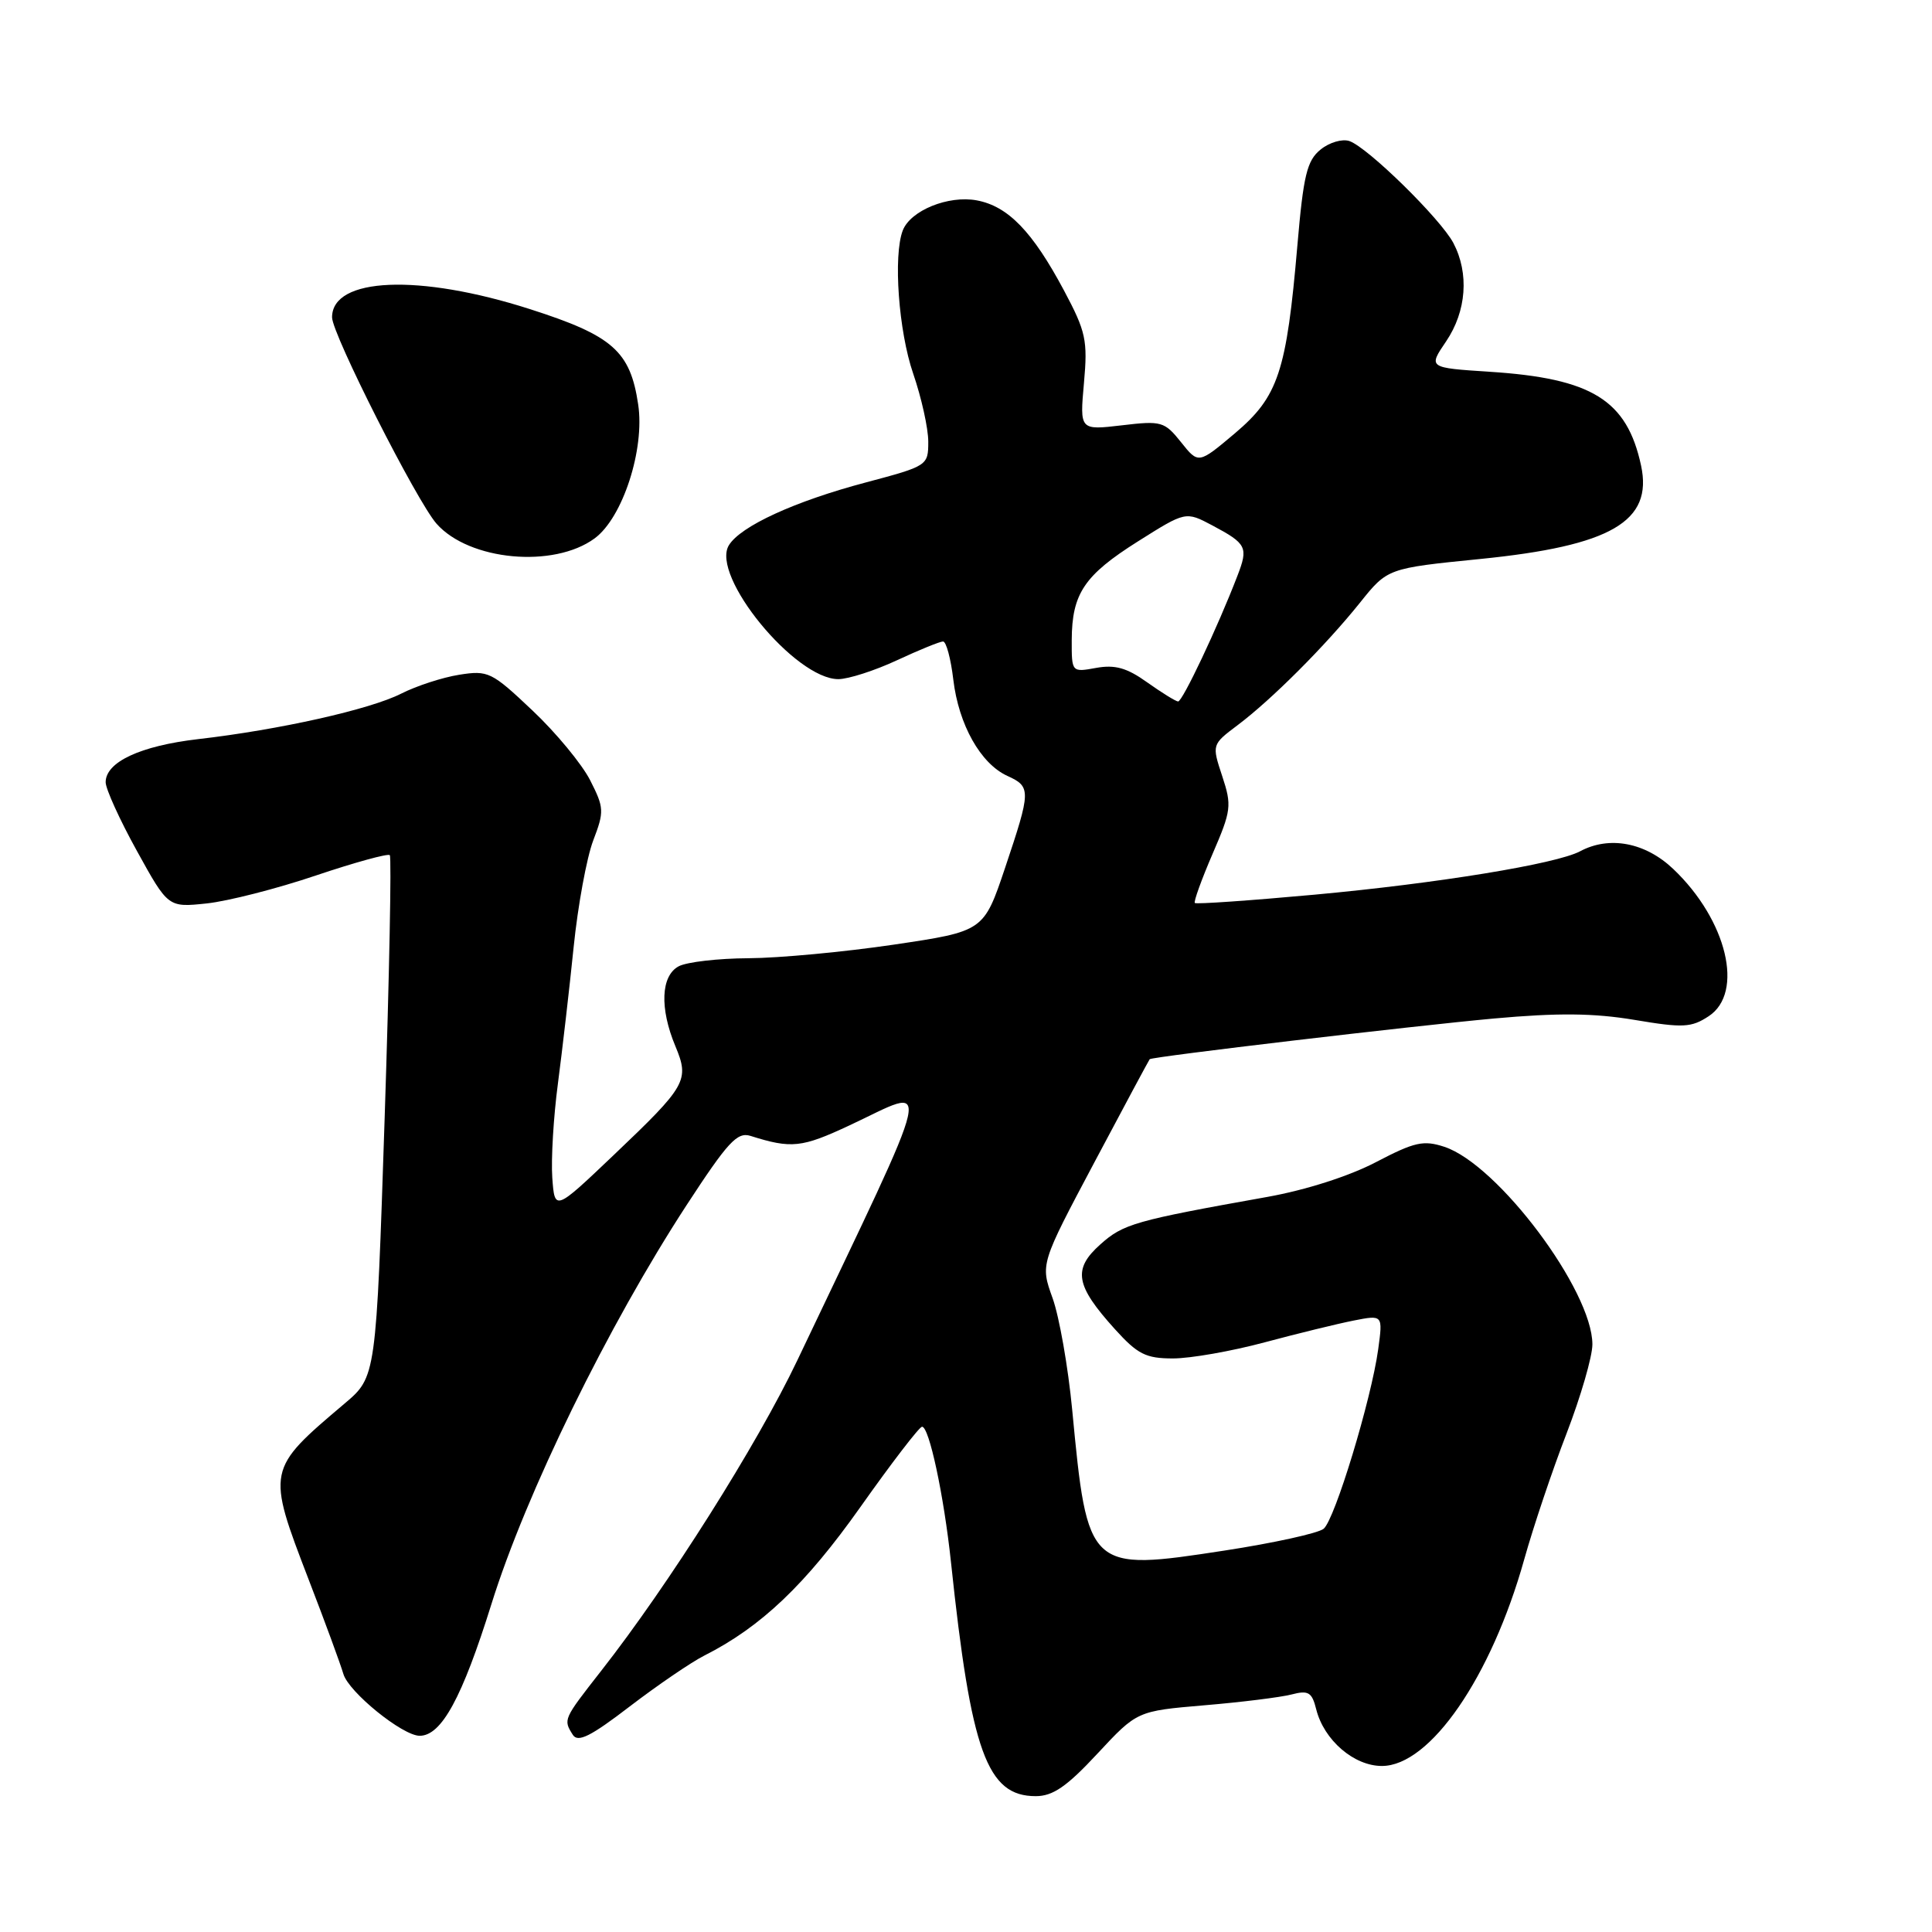 <?xml version="1.0" encoding="UTF-8" standalone="no"?>
<!DOCTYPE svg PUBLIC "-//W3C//DTD SVG 1.1//EN" "http://www.w3.org/Graphics/SVG/1.1/DTD/svg11.dtd" >
<svg xmlns="http://www.w3.org/2000/svg" xmlns:xlink="http://www.w3.org/1999/xlink" version="1.1" viewBox="0 0 256 256">
 <g >
 <path fill="currentColor"
d=" M 145.42 232.36 C 150.67 226.72 150.67 226.72 159.58 225.96 C 164.49 225.55 169.68 224.90 171.12 224.53 C 173.38 223.94 173.84 224.22 174.41 226.51 C 175.44 230.58 179.40 234.00 183.11 234.00 C 189.49 234.00 197.60 222.23 201.97 206.62 C 203.18 202.29 205.71 194.77 207.59 189.91 C 209.46 185.05 211.00 179.75 211.00 178.14 C 211.00 171.01 198.49 154.31 191.39 151.96 C 188.61 151.05 187.45 151.31 182.32 153.99 C 178.79 155.84 173.04 157.68 167.97 158.59 C 150.33 161.74 148.84 162.17 145.79 164.90 C 142.12 168.18 142.49 170.32 147.72 176.11 C 150.74 179.45 151.82 180.00 155.43 180.00 C 157.74 180.00 163.20 179.04 167.56 177.87 C 171.93 176.70 177.24 175.40 179.37 174.98 C 183.24 174.22 183.24 174.22 182.62 178.78 C 181.70 185.46 176.88 201.33 175.39 202.57 C 174.68 203.16 168.76 204.46 162.24 205.46 C 144.22 208.23 144.10 208.12 142.07 186.79 C 141.53 181.13 140.36 174.47 139.47 172.00 C 137.85 167.50 137.85 167.50 145.02 154.00 C 148.96 146.57 152.26 140.43 152.34 140.35 C 152.69 140.01 187.28 135.93 197.93 134.96 C 206.44 134.19 211.20 134.24 216.58 135.14 C 223.00 136.22 224.10 136.17 226.40 134.66 C 231.15 131.55 228.84 121.92 221.72 115.15 C 218.02 111.63 213.26 110.72 209.37 112.80 C 206.21 114.48 190.48 117.05 174.17 118.55 C 165.63 119.33 158.50 119.83 158.32 119.65 C 158.15 119.48 159.20 116.56 160.66 113.17 C 163.16 107.39 163.24 106.75 161.95 102.84 C 160.57 98.66 160.57 98.66 164.00 96.08 C 168.52 92.68 175.61 85.58 180.18 79.89 C 183.85 75.30 183.85 75.30 196.12 74.07 C 213.47 72.33 219.04 69.10 217.45 61.69 C 215.58 53.00 210.94 50.13 197.37 49.26 C 189.24 48.73 189.24 48.73 191.62 45.23 C 194.32 41.24 194.69 36.22 192.58 32.20 C 190.89 29.00 181.24 19.53 178.80 18.69 C 177.86 18.37 176.14 18.87 174.98 19.82 C 173.18 21.28 172.71 23.20 171.91 32.52 C 170.47 49.28 169.38 52.55 163.65 57.40 C 158.80 61.49 158.80 61.49 156.50 58.60 C 154.30 55.85 153.91 55.73 148.63 56.36 C 143.07 57.01 143.07 57.01 143.63 50.75 C 144.14 45.08 143.89 43.95 140.99 38.50 C 136.81 30.67 133.58 27.33 129.43 26.55 C 125.66 25.85 120.64 27.89 119.62 30.54 C 118.34 33.88 119.07 43.89 121.00 49.50 C 122.10 52.70 123.00 56.76 123.00 58.52 C 123.00 61.69 122.91 61.75 114.75 63.92 C 105.28 66.43 98.13 69.72 96.58 72.25 C 94.12 76.28 105.37 90.01 111.10 89.99 C 112.42 89.98 115.91 88.86 118.85 87.49 C 121.79 86.12 124.54 85.00 124.96 85.00 C 125.38 85.00 125.99 87.28 126.32 90.07 C 127.03 96.02 129.93 101.19 133.48 102.81 C 136.64 104.25 136.62 104.74 133.18 114.99 C 130.35 123.40 130.35 123.40 118.43 125.17 C 111.87 126.14 103.21 126.95 99.18 126.97 C 95.16 126.99 91.00 127.47 89.93 128.04 C 87.57 129.30 87.39 133.60 89.49 138.62 C 91.38 143.16 90.99 143.85 81.32 153.05 C 73.50 160.49 73.50 160.49 73.18 156.04 C 73.01 153.60 73.34 147.98 73.93 143.55 C 74.51 139.12 75.45 131.00 76.01 125.50 C 76.57 120.00 77.74 113.65 78.60 111.38 C 80.08 107.51 80.05 107.03 78.19 103.37 C 77.10 101.24 73.66 97.07 70.54 94.13 C 65.14 89.02 64.68 88.80 60.84 89.41 C 58.63 89.76 55.17 90.89 53.16 91.91 C 49.02 94.01 37.02 96.70 26.24 97.94 C 18.60 98.83 14.00 100.97 14.00 103.65 C 14.00 104.53 15.86 108.63 18.14 112.75 C 22.28 120.25 22.28 120.25 27.39 119.71 C 30.20 119.41 36.71 117.75 41.85 116.01 C 46.99 114.28 51.40 113.07 51.65 113.31 C 51.89 113.56 51.59 129.21 50.97 148.10 C 49.84 182.44 49.84 182.44 45.67 185.97 C 35.31 194.74 35.31 194.75 40.91 209.33 C 43.07 214.92 45.13 220.54 45.50 221.81 C 46.20 224.21 53.34 230.00 55.61 230.00 C 58.50 230.00 61.24 224.96 65.12 212.54 C 69.69 197.89 80.56 175.67 90.98 159.68 C 96.43 151.33 97.68 149.96 99.44 150.51 C 104.88 152.23 106.23 152.08 112.58 149.11 C 123.68 143.92 124.33 140.99 105.65 180.25 C 100.34 191.40 88.59 210.01 79.64 221.42 C 74.62 227.84 74.62 227.84 75.90 229.87 C 76.57 230.93 78.25 230.10 83.46 226.10 C 87.15 223.28 91.59 220.25 93.33 219.37 C 100.84 215.58 106.74 209.96 114.00 199.70 C 118.12 193.87 121.80 189.08 122.17 189.05 C 123.11 188.98 125.07 198.15 126.01 207.00 C 128.67 232.16 130.79 238.00 137.24 238.00 C 139.51 238.00 141.35 236.74 145.42 232.36 Z  M 78.79 71.34 C 82.51 68.61 85.46 59.53 84.56 53.58 C 83.51 46.52 81.18 44.47 70.22 40.96 C 55.53 36.25 44.00 36.73 44.00 42.05 C 44.00 44.26 55.22 66.42 57.84 69.39 C 62.16 74.29 73.36 75.33 78.79 71.34 Z  M 152.00 90.41 C 149.32 88.49 147.74 88.05 145.25 88.50 C 142.00 89.09 142.00 89.09 142.01 84.80 C 142.04 78.65 143.67 76.22 150.81 71.72 C 157.11 67.75 157.11 67.75 160.64 69.62 C 165.20 72.05 165.43 72.51 163.96 76.31 C 161.34 83.13 156.67 93.00 156.10 92.95 C 155.77 92.92 153.93 91.78 152.00 90.41 Z "/>
</g>
</svg>
